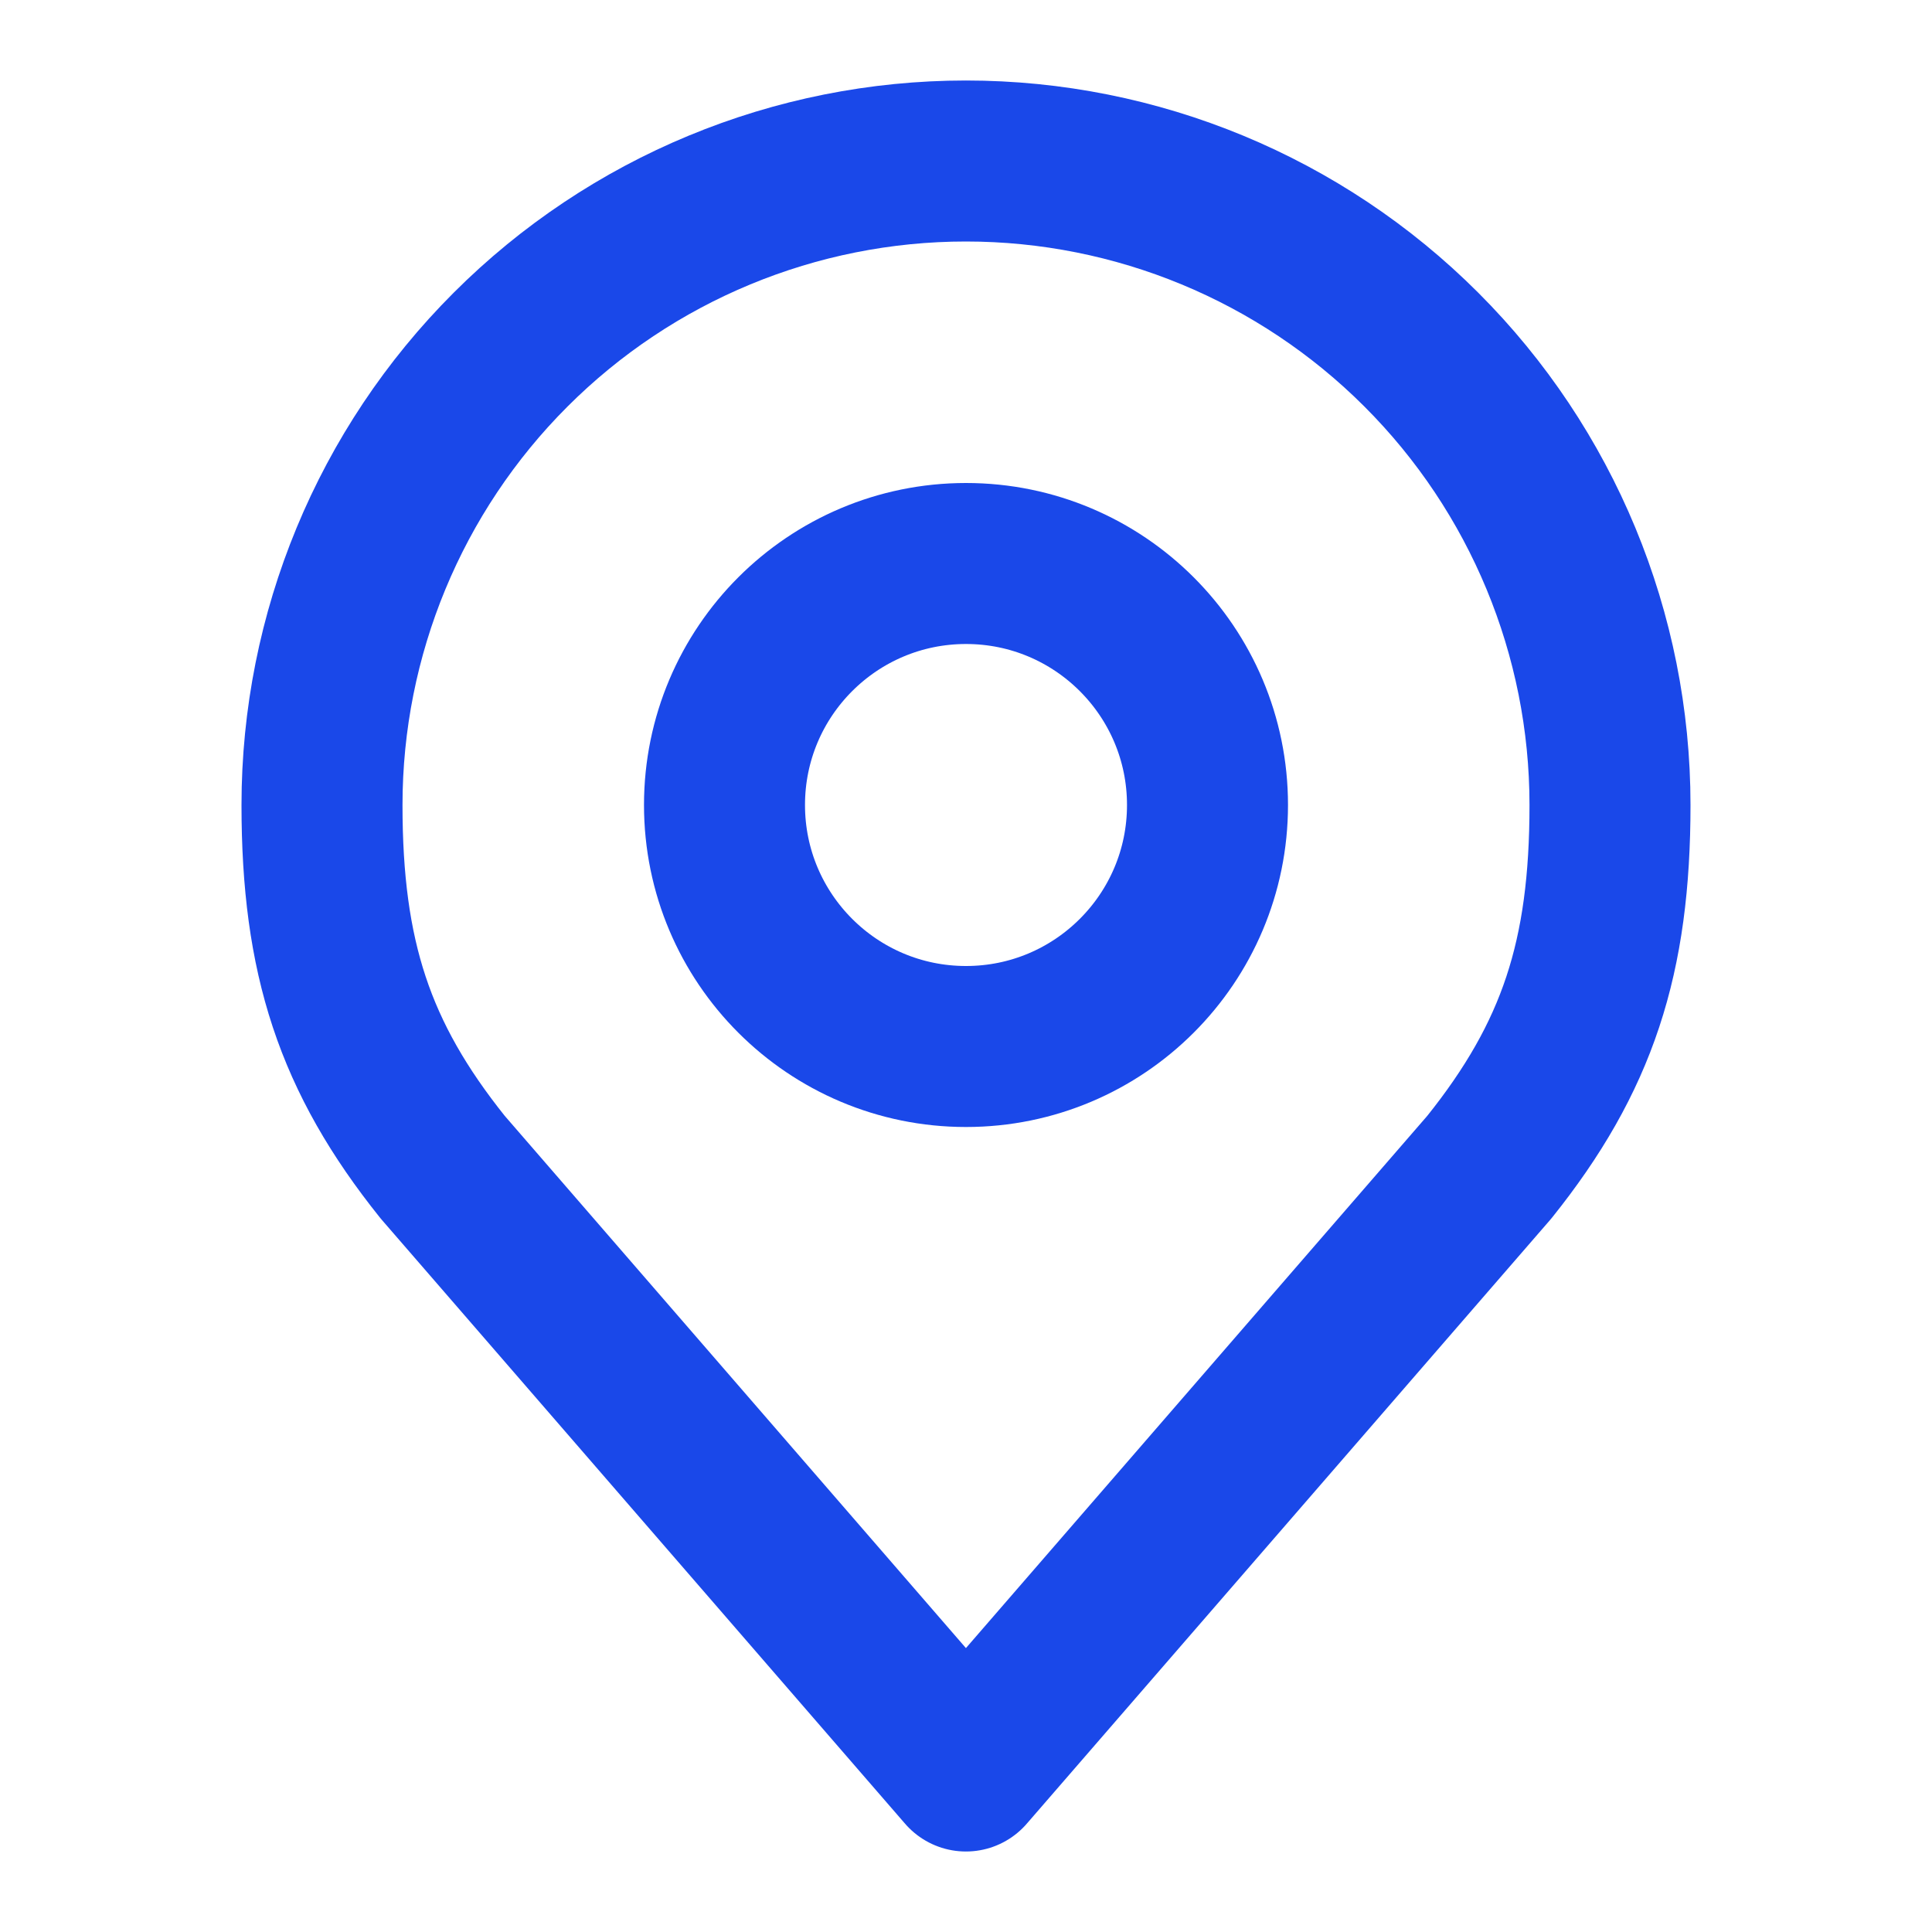 <svg width="24" height="24" viewBox="0 0 24 24" fill="none" xmlns="http://www.w3.org/2000/svg">
<path d="M12 13C13.657 13 15 11.657 15 10C15 8.343 13.657 7 12 7C10.343 7 9 8.343 9 10C9 11.657 10.343 13 12 13Z" stroke="#1A48E9" stroke-width="2" stroke-linecap="round" stroke-linejoin="round"/>
<path d="M11.999 2C9.878 2 7.843 2.843 6.343 4.343C4.842 5.843 4 7.878 4 10C4 11.892 4.402 13.13 5.5 14.5L11.999 22L18.5 14.5C19.598 13.13 20 11.892 20 10C20 7.878 19.157 5.843 17.656 4.343C16.156 2.843 14.121 2 11.999 2V2Z" stroke="#1A48E9" stroke-width="2" stroke-linecap="round" stroke-linejoin="round"/>
</svg>
